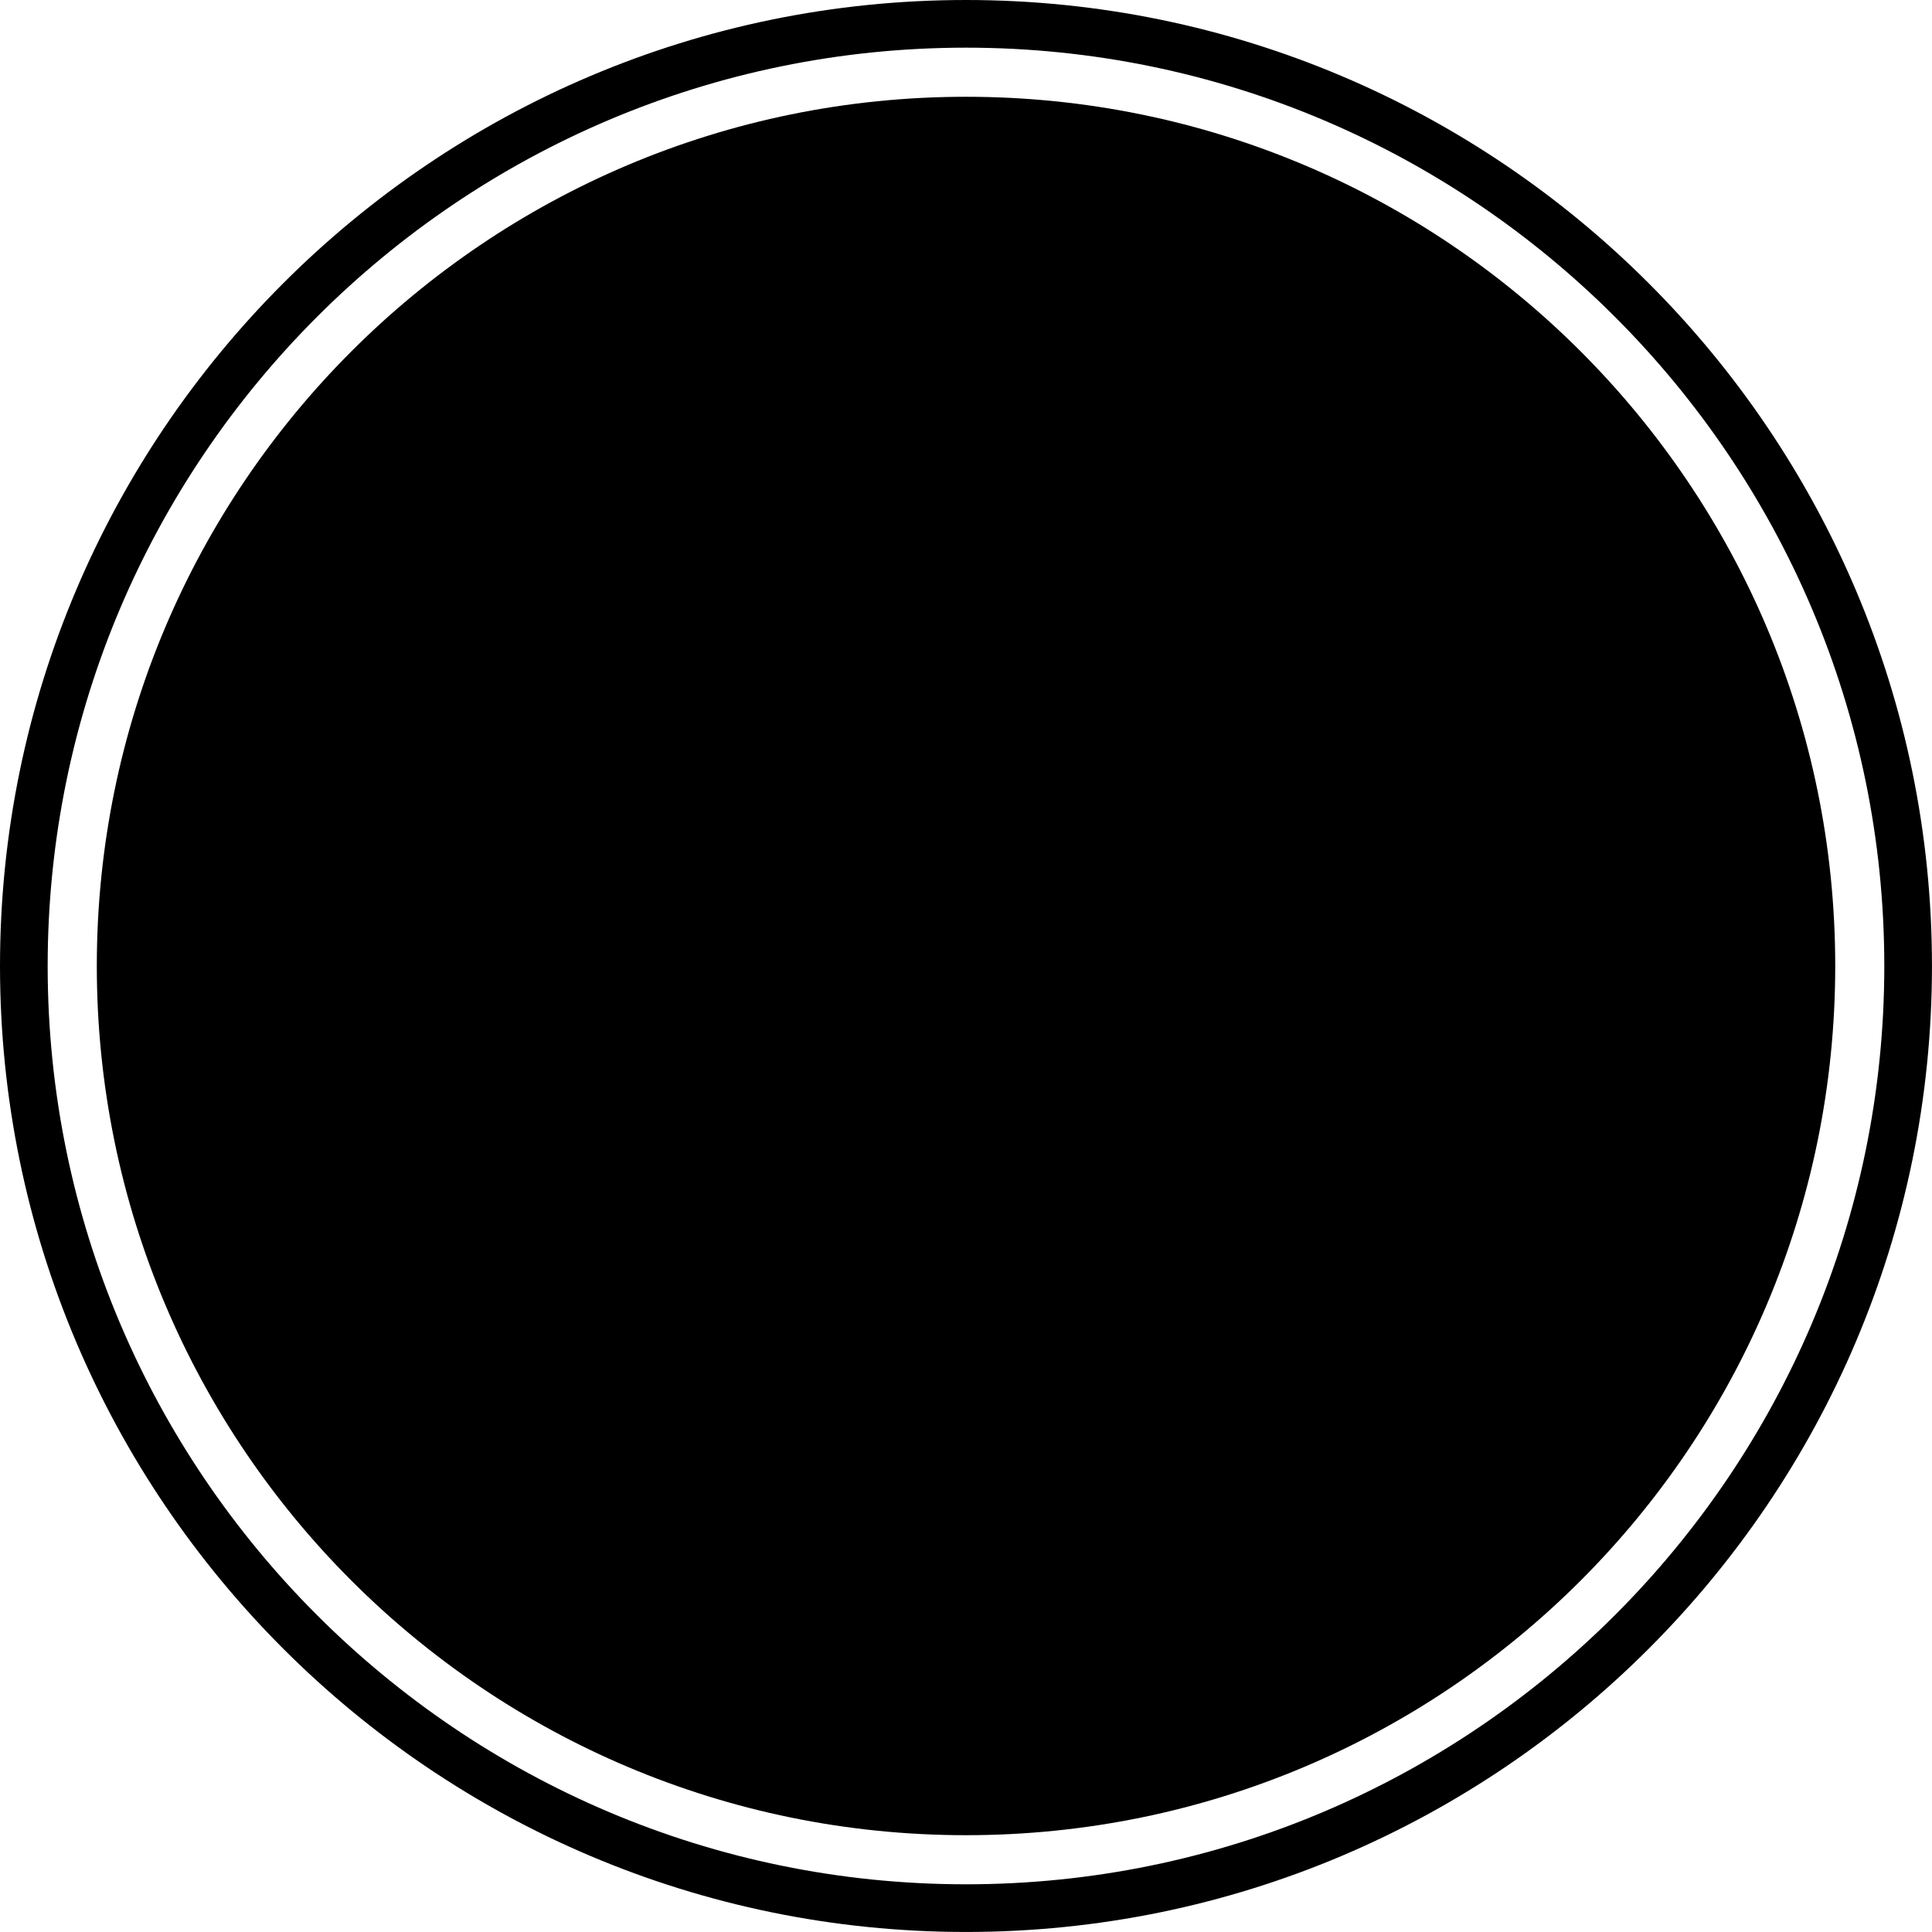 <svg viewBox="0 0 57.797 57.797">
  <g
     transform="translate(-59.548,-91.209)"
     >
    <path
       d="m 88.447,142.924 c -12.602,0 -22.817,-10.215 -22.817,-22.817 0,-12.601 10.215,-22.817 22.817,-22.817 12.601,0 22.817,10.216 22.817,22.817 0,12.602 -10.216,22.817 -22.817,22.817 m 0,-47.587 c -13.68,0 -24.77,11.09 -24.77,24.77 0,13.681 11.09,24.77 24.77,24.77 13.68,0 24.769,-11.089 24.769,-24.77 0,-13.68 -11.089,-24.77 -24.769,-24.77" />
    <path
       d="m 110.647,120.107 c 0,12.26 -9.939,22.201 -22.2,22.201 -12.261,0 -22.2,-9.94 -22.2,-22.201 0,-12.261 9.939,-22.2 22.2,-22.2 12.261,0 22.2,9.94 22.2,22.2" />
    <path
       d="m 114.45,120.107 c 0,14.361 -11.642,26.003 -26.003,26.003 -14.361,0 -26.003,-11.642 -26.003,-26.003 0,-14.361 11.642,-26.003 26.003,-26.003 14.361,0 26.003,11.642 26.003,26.003 z" />
    <path
       d="m 60.974,120.107 c 0,-15.148 12.324,-27.472 27.472,-27.472 15.149,0 27.472,12.324 27.472,27.472 0,15.149 -12.324,27.472 -27.472,27.472 -15.148,0 -27.472,-12.323 -27.472,-27.472 m -1.426,0 c 0,15.935 12.964,28.898 28.898,28.898 15.935,0 28.898,-12.964 28.898,-28.898 0,-15.935 -12.964,-28.898 -28.898,-28.898 -15.935,0 -28.898,12.964 -28.898,28.898" />
  </g>
</svg>
